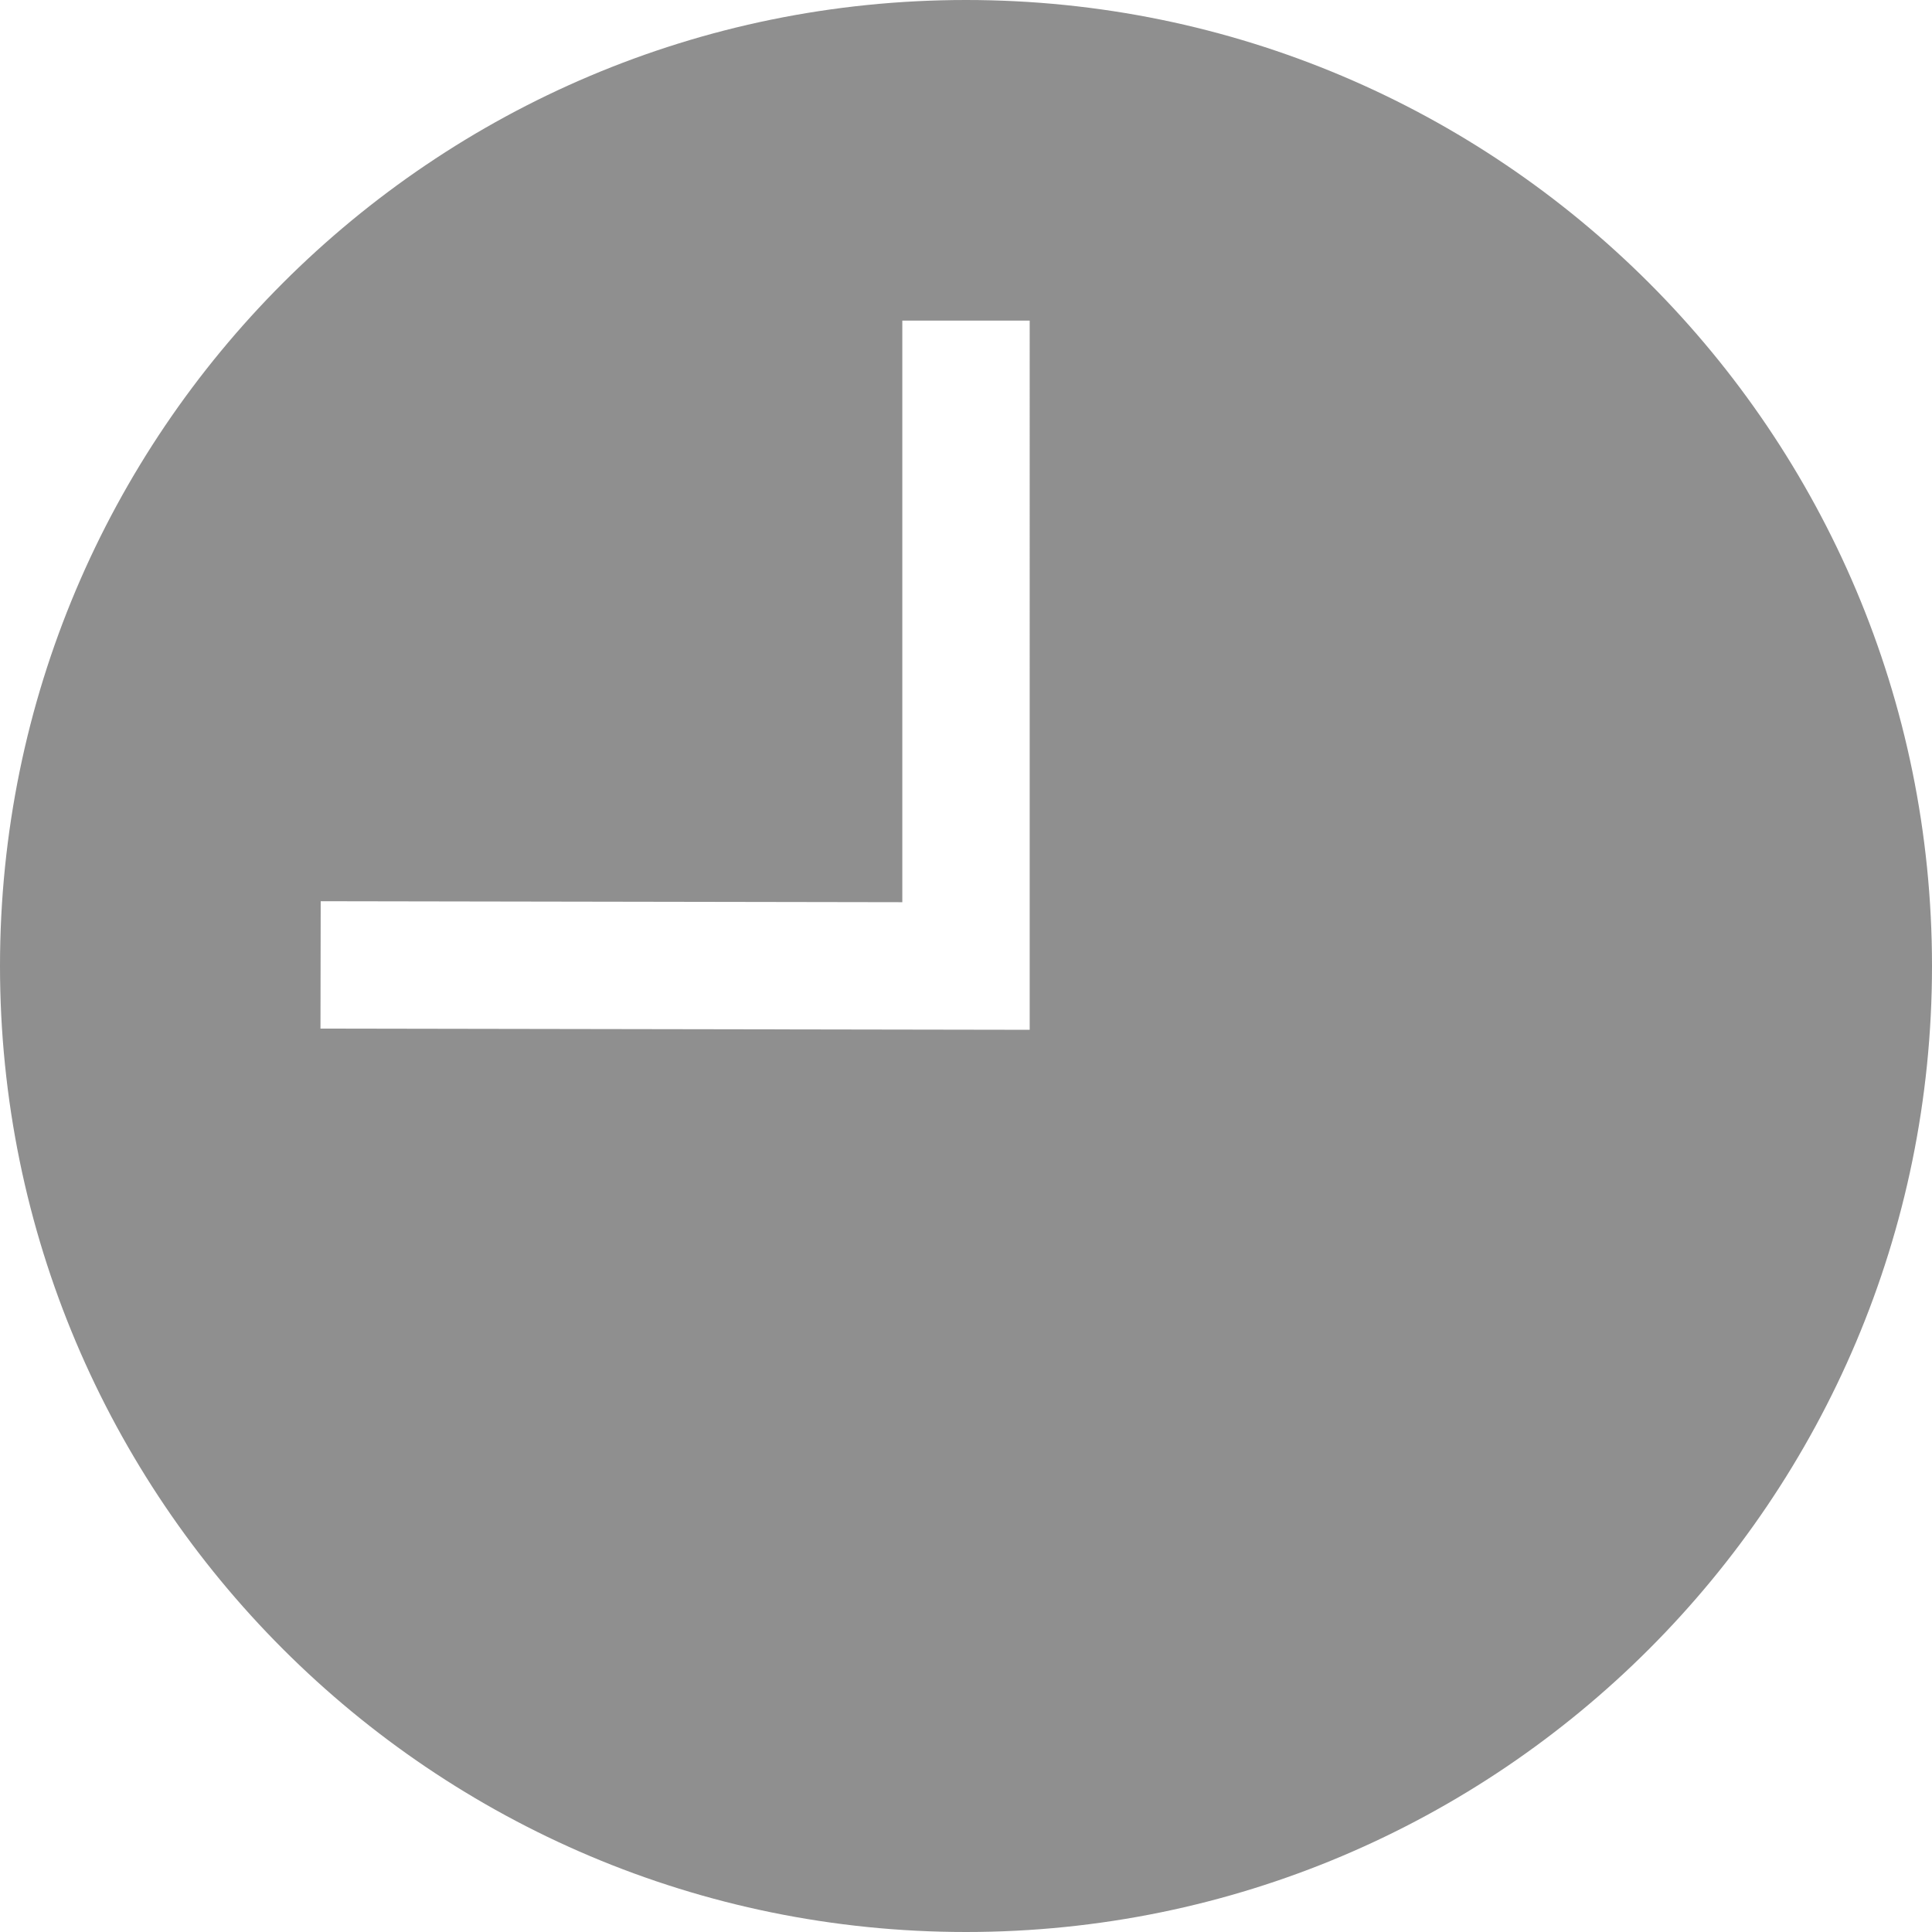 <?xml version="1.0"?>
<svg xmlns="http://www.w3.org/2000/svg" xmlns:xlink="http://www.w3.org/1999/xlink" version="1.1" id="Layer_1" x="0px" y="0px" viewBox="0 0 455 455" style="enable-background:new 0 0 455 455;" xml:space="preserve" width="512px" height="512px" class=""><g><path d="M227.5,0C101.855,0,0,101.855,0,227.5S101.855,455,227.5,455S455,353.145,455,227.5S353.145,0,227.5,0z M242.5,242.525  l-167.025-0.281l0.051-30l136.975,0.23V75.5h30V242.525z" data-original="#000000" class="active-path" data-old_color="#000000" fill="#8F8F8F"/></g> </svg>
